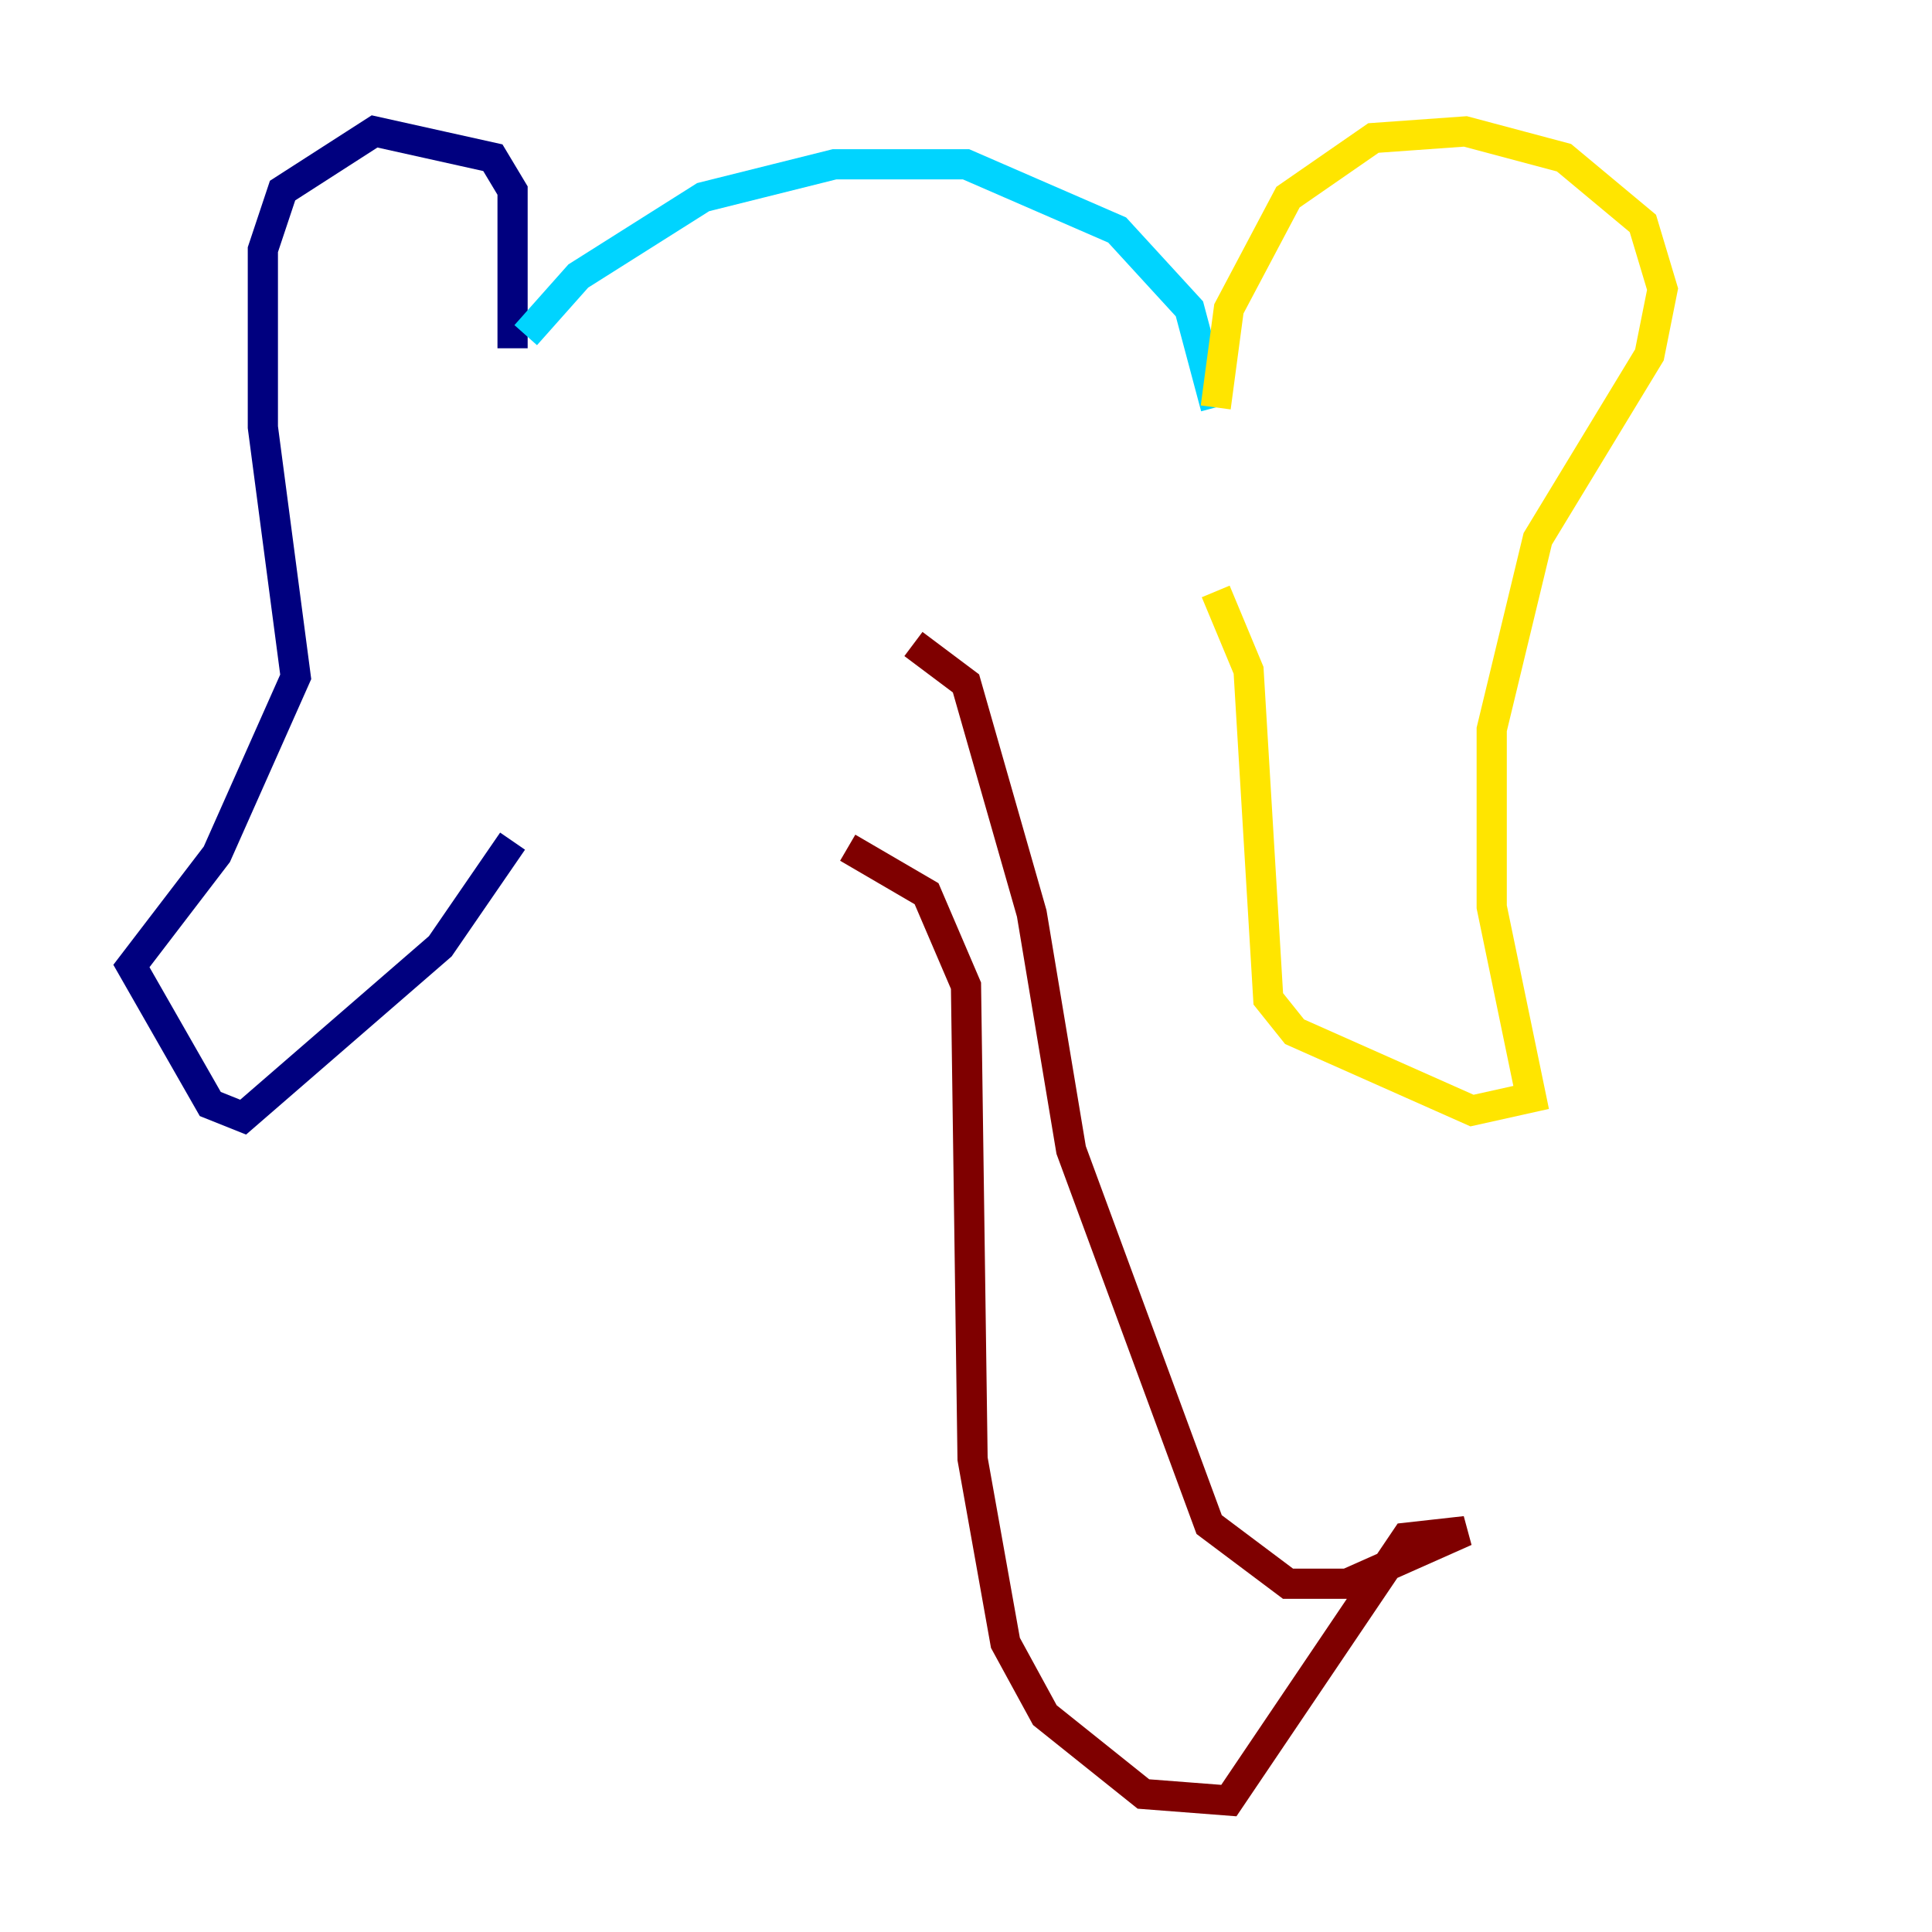 <?xml version="1.0" encoding="utf-8" ?>
<svg baseProfile="tiny" height="128" version="1.2" viewBox="0,0,128,128" width="128" xmlns="http://www.w3.org/2000/svg" xmlns:ev="http://www.w3.org/2001/xml-events" xmlns:xlink="http://www.w3.org/1999/xlink"><defs /><polyline fill="none" points="33.959,23.075 33.959,12.626 32.653,10.449 24.816,8.707 18.721,12.626 17.415,16.544 17.415,28.299 19.592,44.843 14.367,56.599 8.707,64.0 13.932,73.143 16.109,74.014 29.17,62.694 33.959,55.728" stroke="#00007f" stroke-width="2" /><polyline fill="none" points="34.83,22.204 38.313,18.286 46.585,13.061 55.292,10.884 64.0,10.884 74.014,15.238 78.803,20.463 80.544,26.993" stroke="#00d4ff" stroke-width="2" /><polyline fill="none" points="80.544,26.993 81.415,20.463 85.333,13.061 90.993,9.143 97.088,8.707 103.619,10.449 108.844,14.803 110.15,19.157 109.279,23.51 101.878,35.701 98.83,48.327 98.83,60.082 101.442,72.707 97.524,73.578 85.769,68.354 84.027,66.177 82.721,44.408 80.544,39.184" stroke="#ffe500" stroke-width="2" /><polyline fill="none" points="60.517,42.667 64.0,45.279 68.354,60.517 70.966,76.191 80.109,101.007 85.333,104.925 89.252,104.925 97.088,101.442 93.17,101.878 81.415,119.293 75.755,118.857 69.225,113.633 66.612,108.844 64.435,96.653 64.0,65.306 61.388,59.211 56.163,56.163" stroke="#7f0000" stroke-width="2" /></svg>